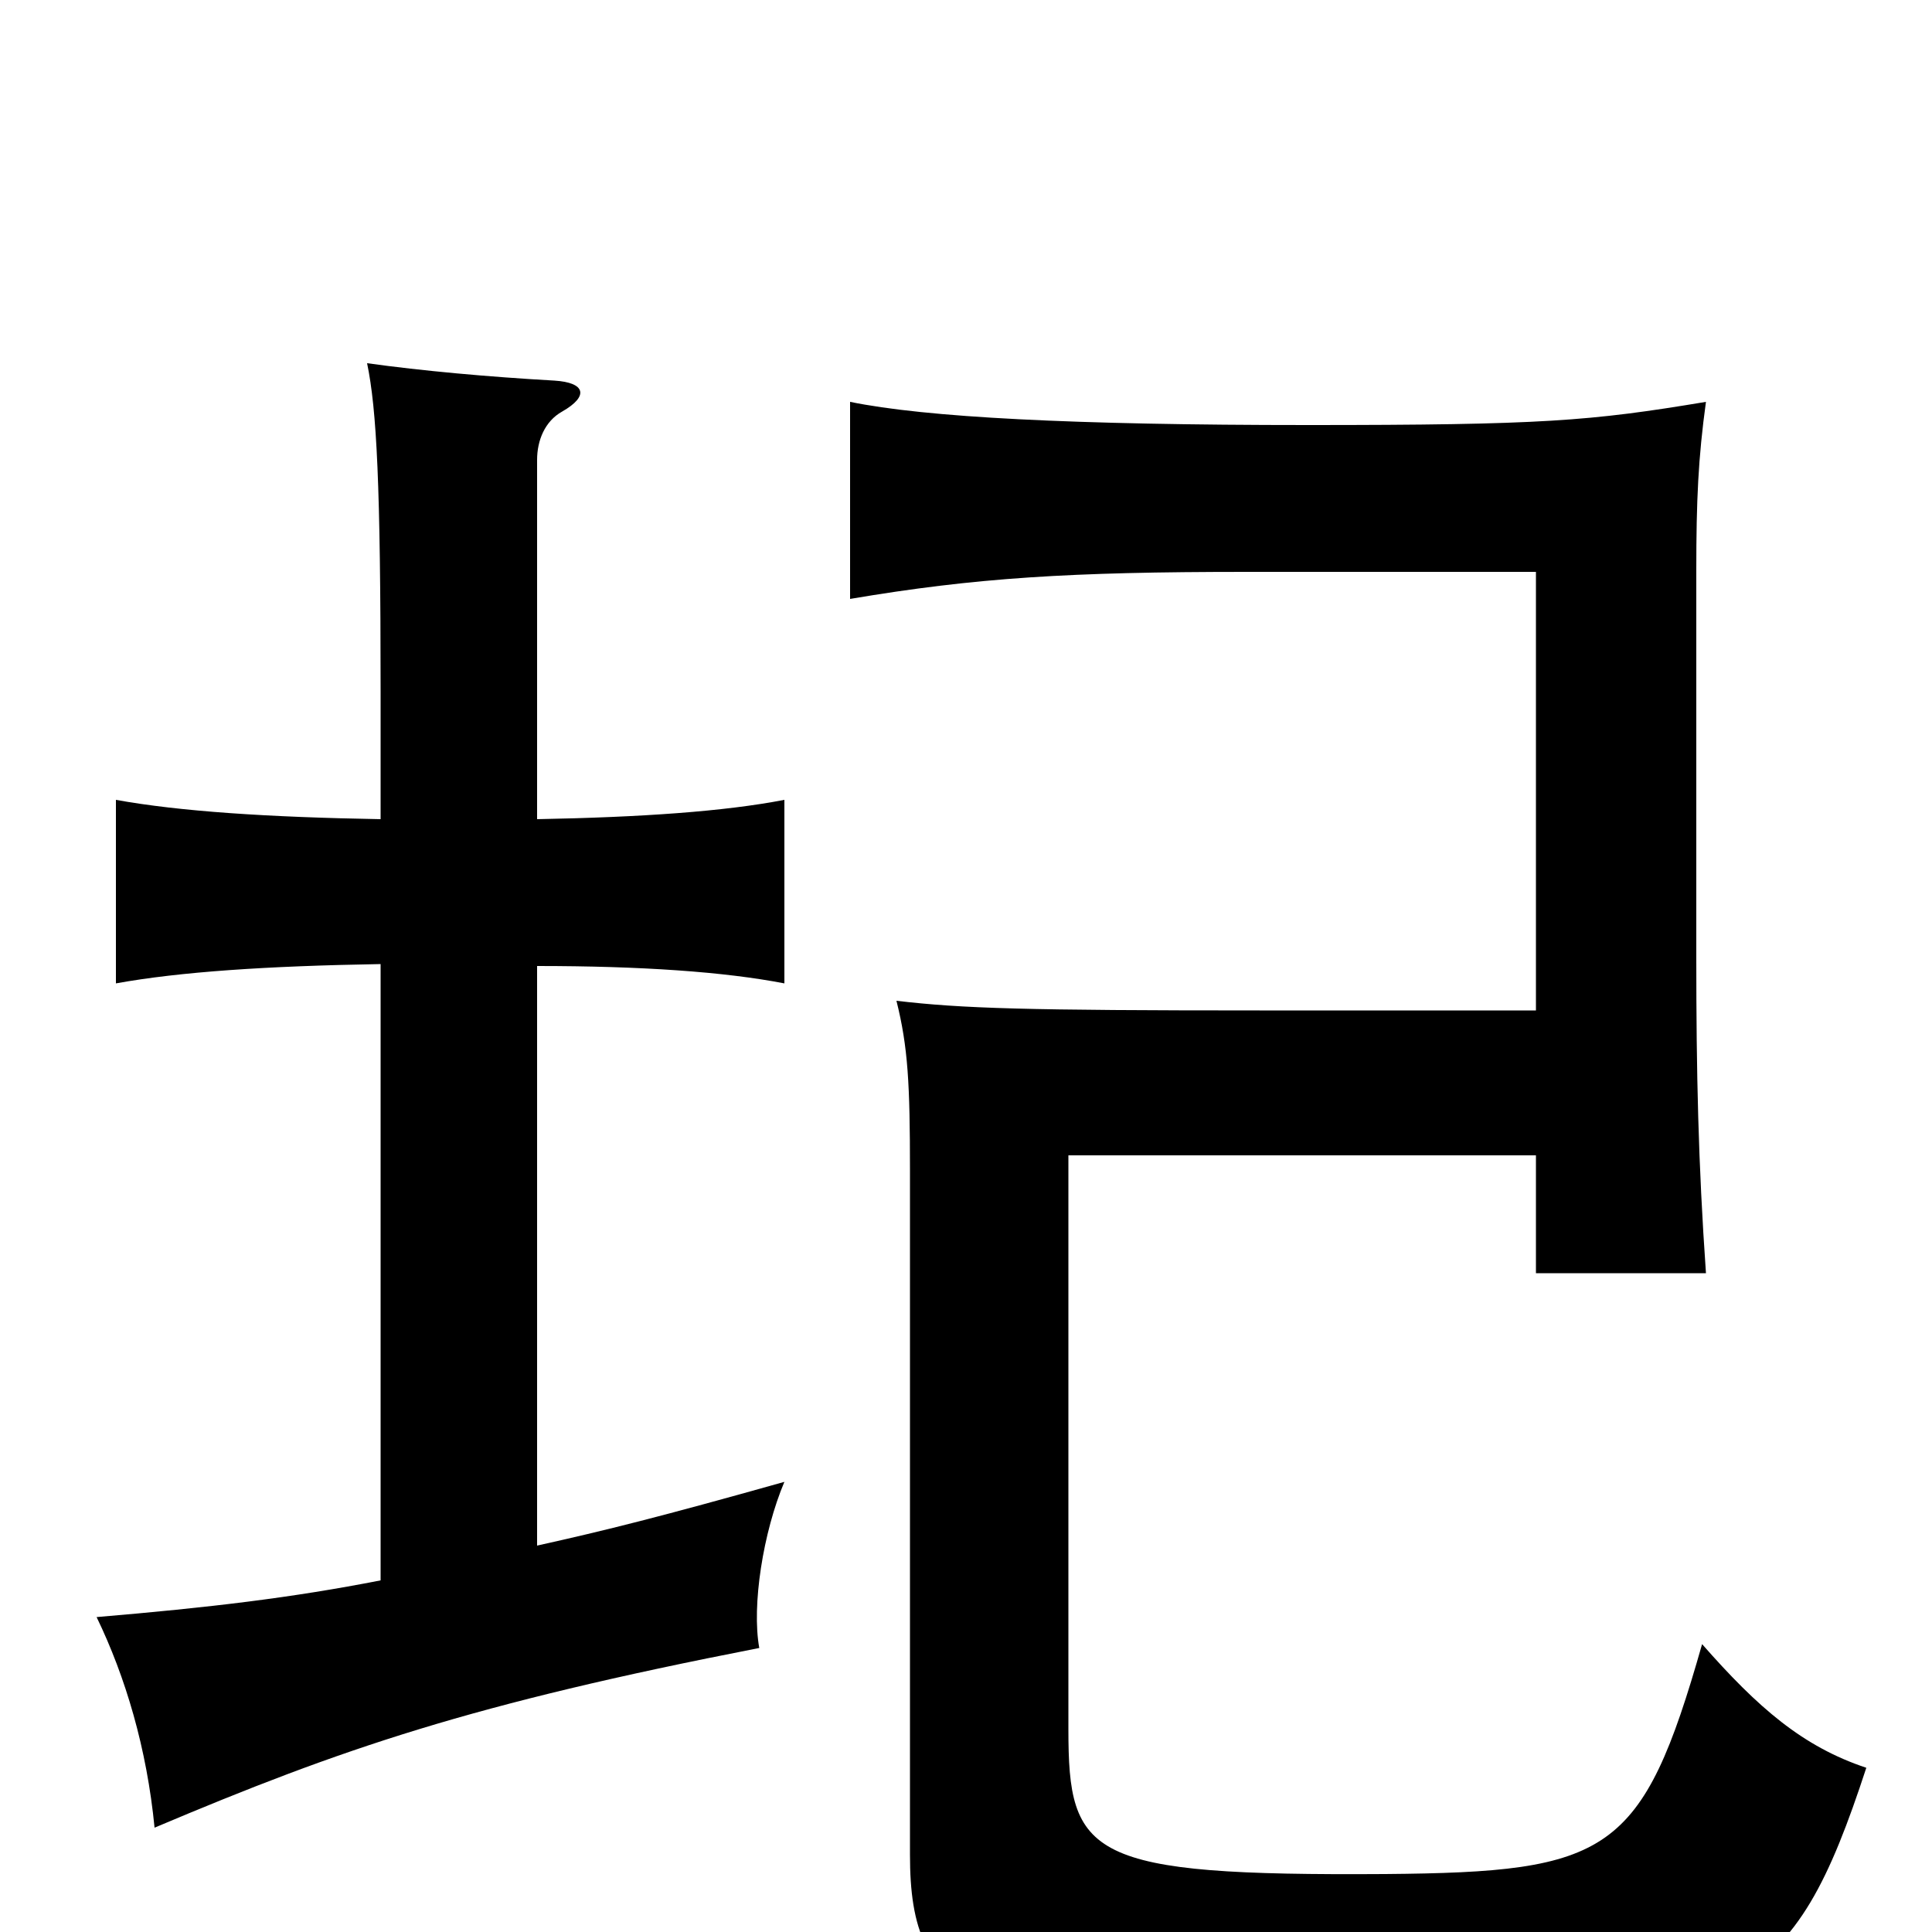 <svg xmlns="http://www.w3.org/2000/svg" viewBox="0 -1000 1000 1000">
	<path fill="#000000" d="M795 -402V-341H883C879 -398 878 -445 878 -504V-705C878 -741 879 -763 883 -792C823 -782 798 -780 677 -780C555 -780 479 -784 440 -792V-690C505 -701 554 -704 645 -704H795V-477H652C531 -477 498 -478 464 -482C470 -458 471 -439 471 -394V-40C471 36 503 57 716 52C902 47 928 31 966 -85C933 -96 910 -116 881 -149C850 -40 833 -31 717 -30C563 -29 553 -39 553 -105V-402ZM278 -200V-500C332 -500 375 -497 406 -491V-586C375 -580 332 -577 278 -576V-762C278 -772 282 -782 291 -787C305 -795 303 -802 287 -803C252 -805 219 -808 190 -812C195 -788 197 -749 197 -642V-576C139 -577 93 -580 60 -586V-491C93 -497 138 -500 197 -501V-182C151 -173 109 -168 50 -163C65 -132 76 -95 80 -54C177 -95 244 -118 393 -147C389 -169 395 -207 406 -233C342 -215 314 -208 278 -200Z"/>
</svg>